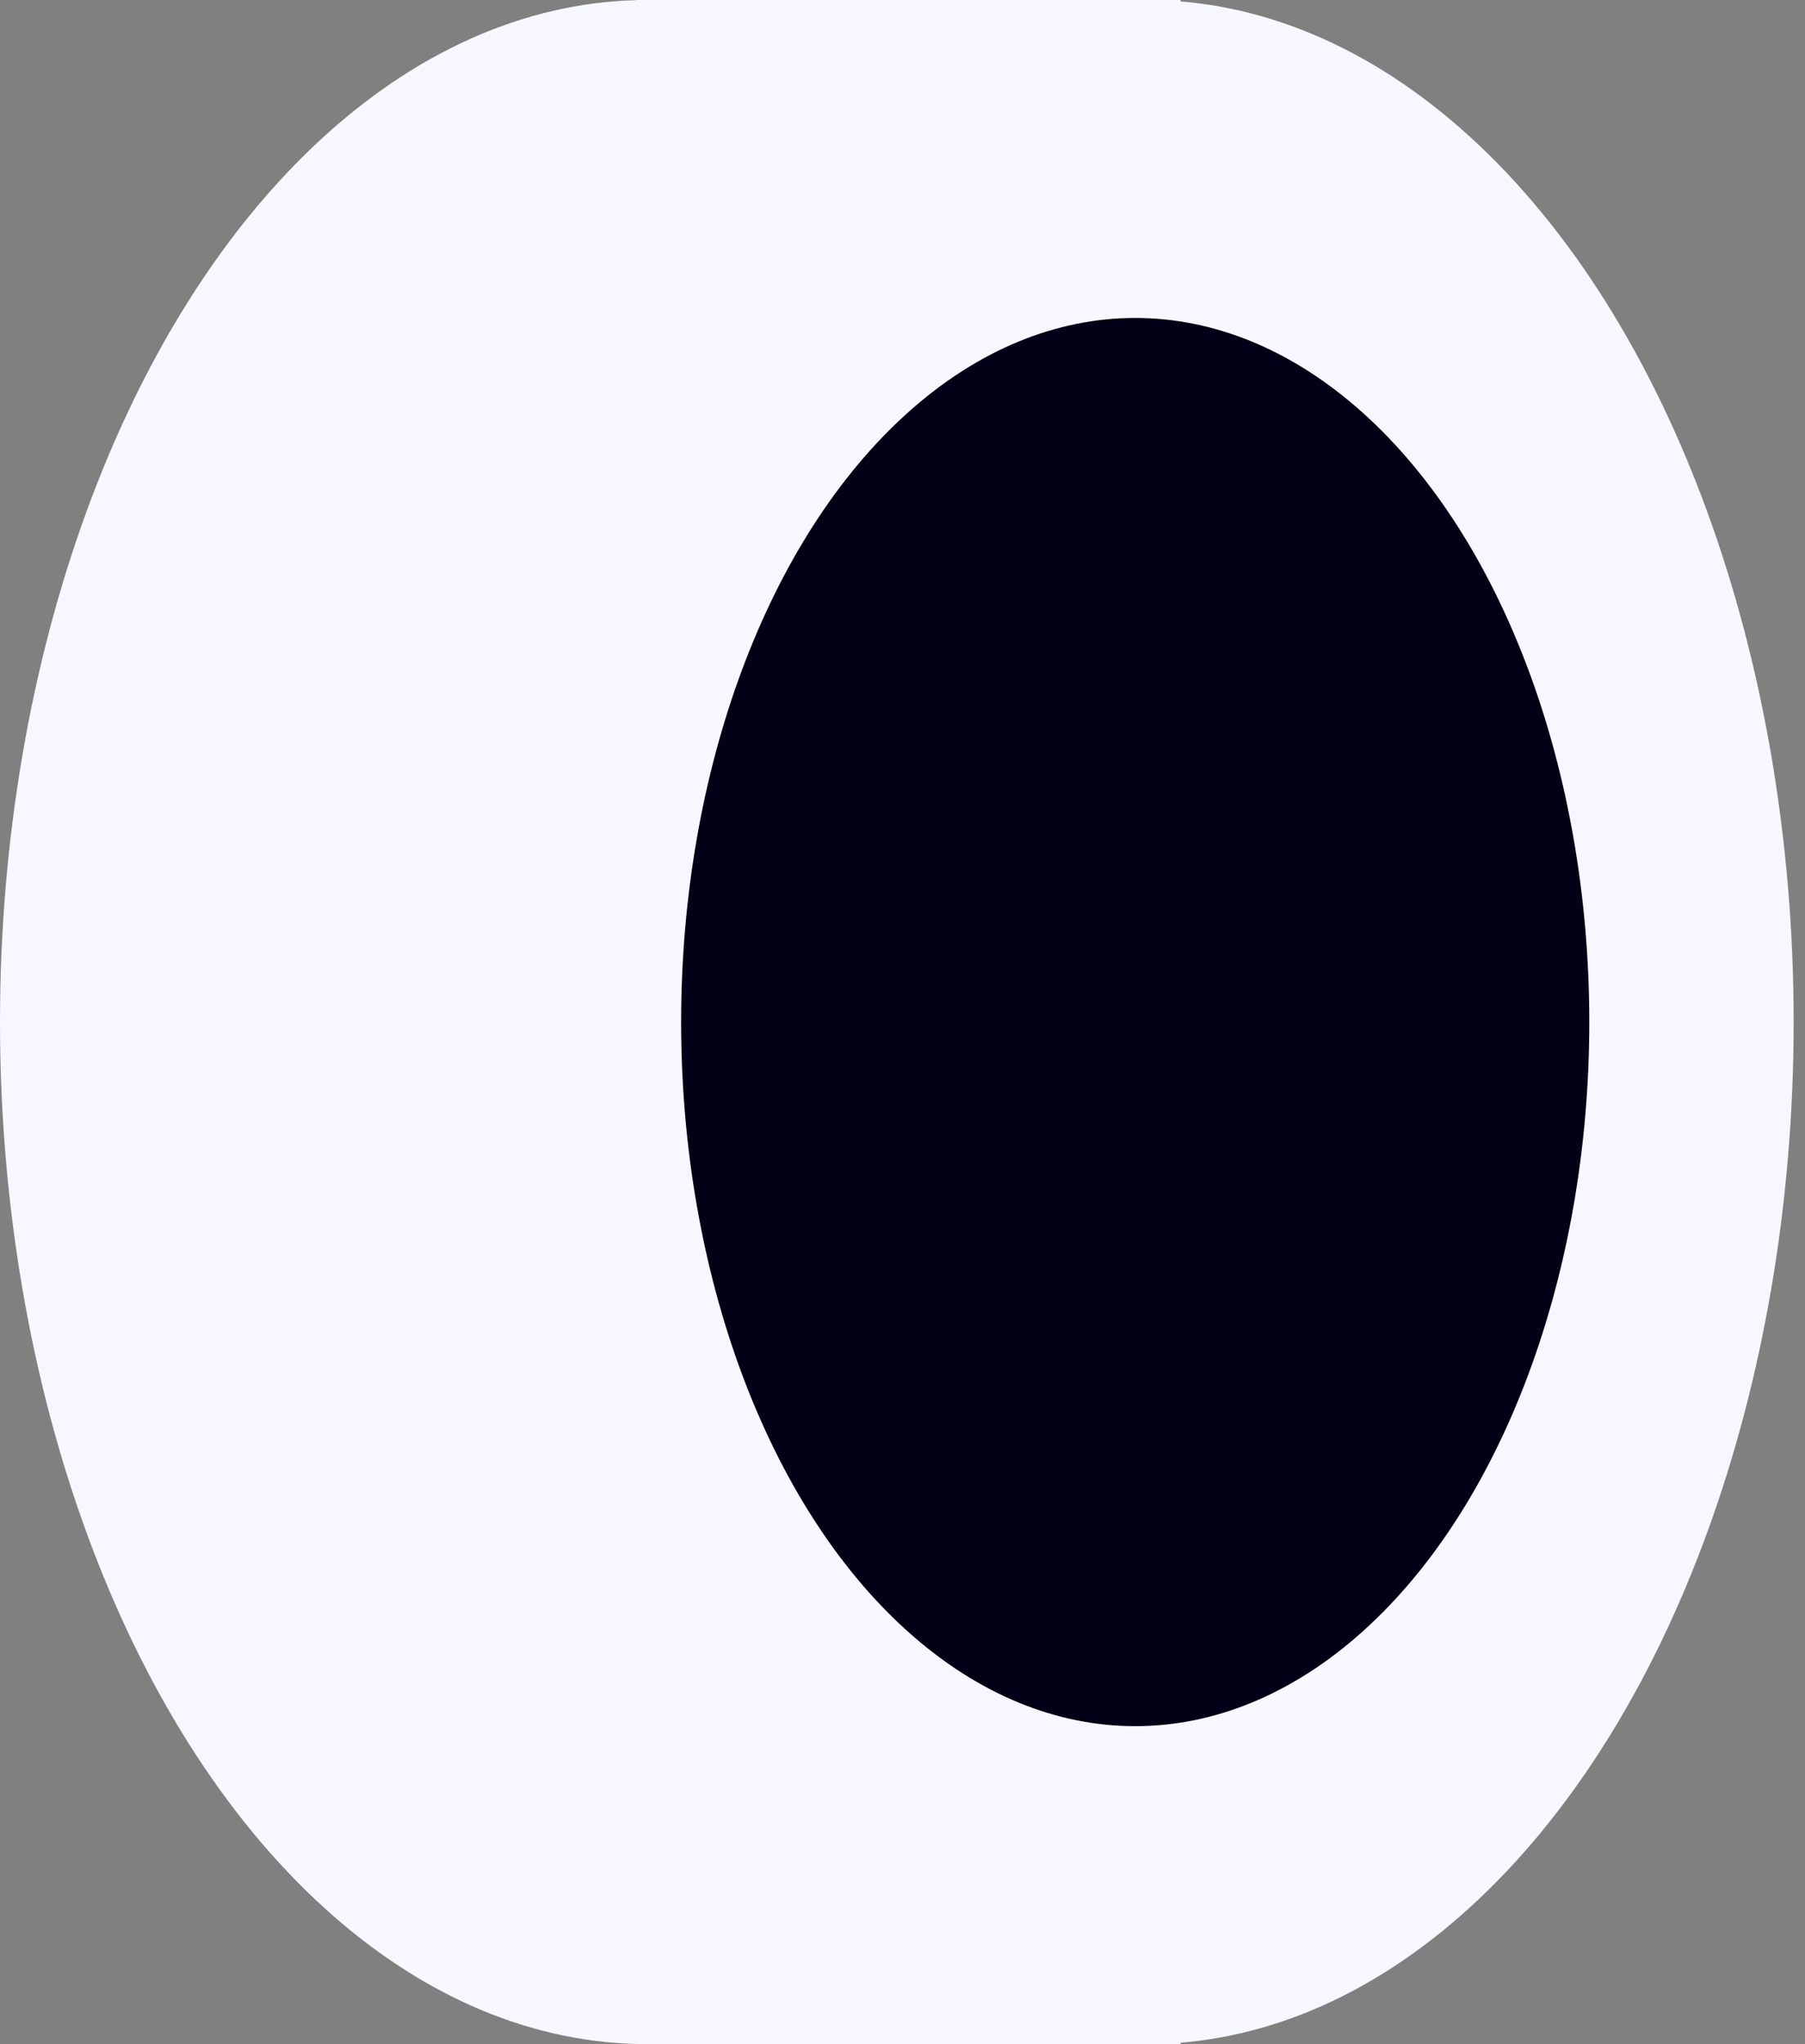 <svg width="53" height="60" fill="none" xmlns="http://www.w3.org/2000/svg"><rect width="100%" height="100%" fill="#808080" stroke="none"/><ellipse cx="19" cy="30" rx="19" ry="30" fill="#F7F7FF"/><ellipse cx="33.667" cy="30" rx="19" ry="30" fill="#F7F7FF"/><path fill="#F7F7FF" d="M18.667 0h16v60h-16z"/><ellipse cx="33.333" cy="30" rx="13.333" ry="20.667" fill="#020016"/><path stroke="#020016" d="M22.98 31.613l3.3-3.3m-3.3 3.3l3.3-3.3m-.28.02l3.535 3.398M26 28.333l3.535 3.398"/></svg>